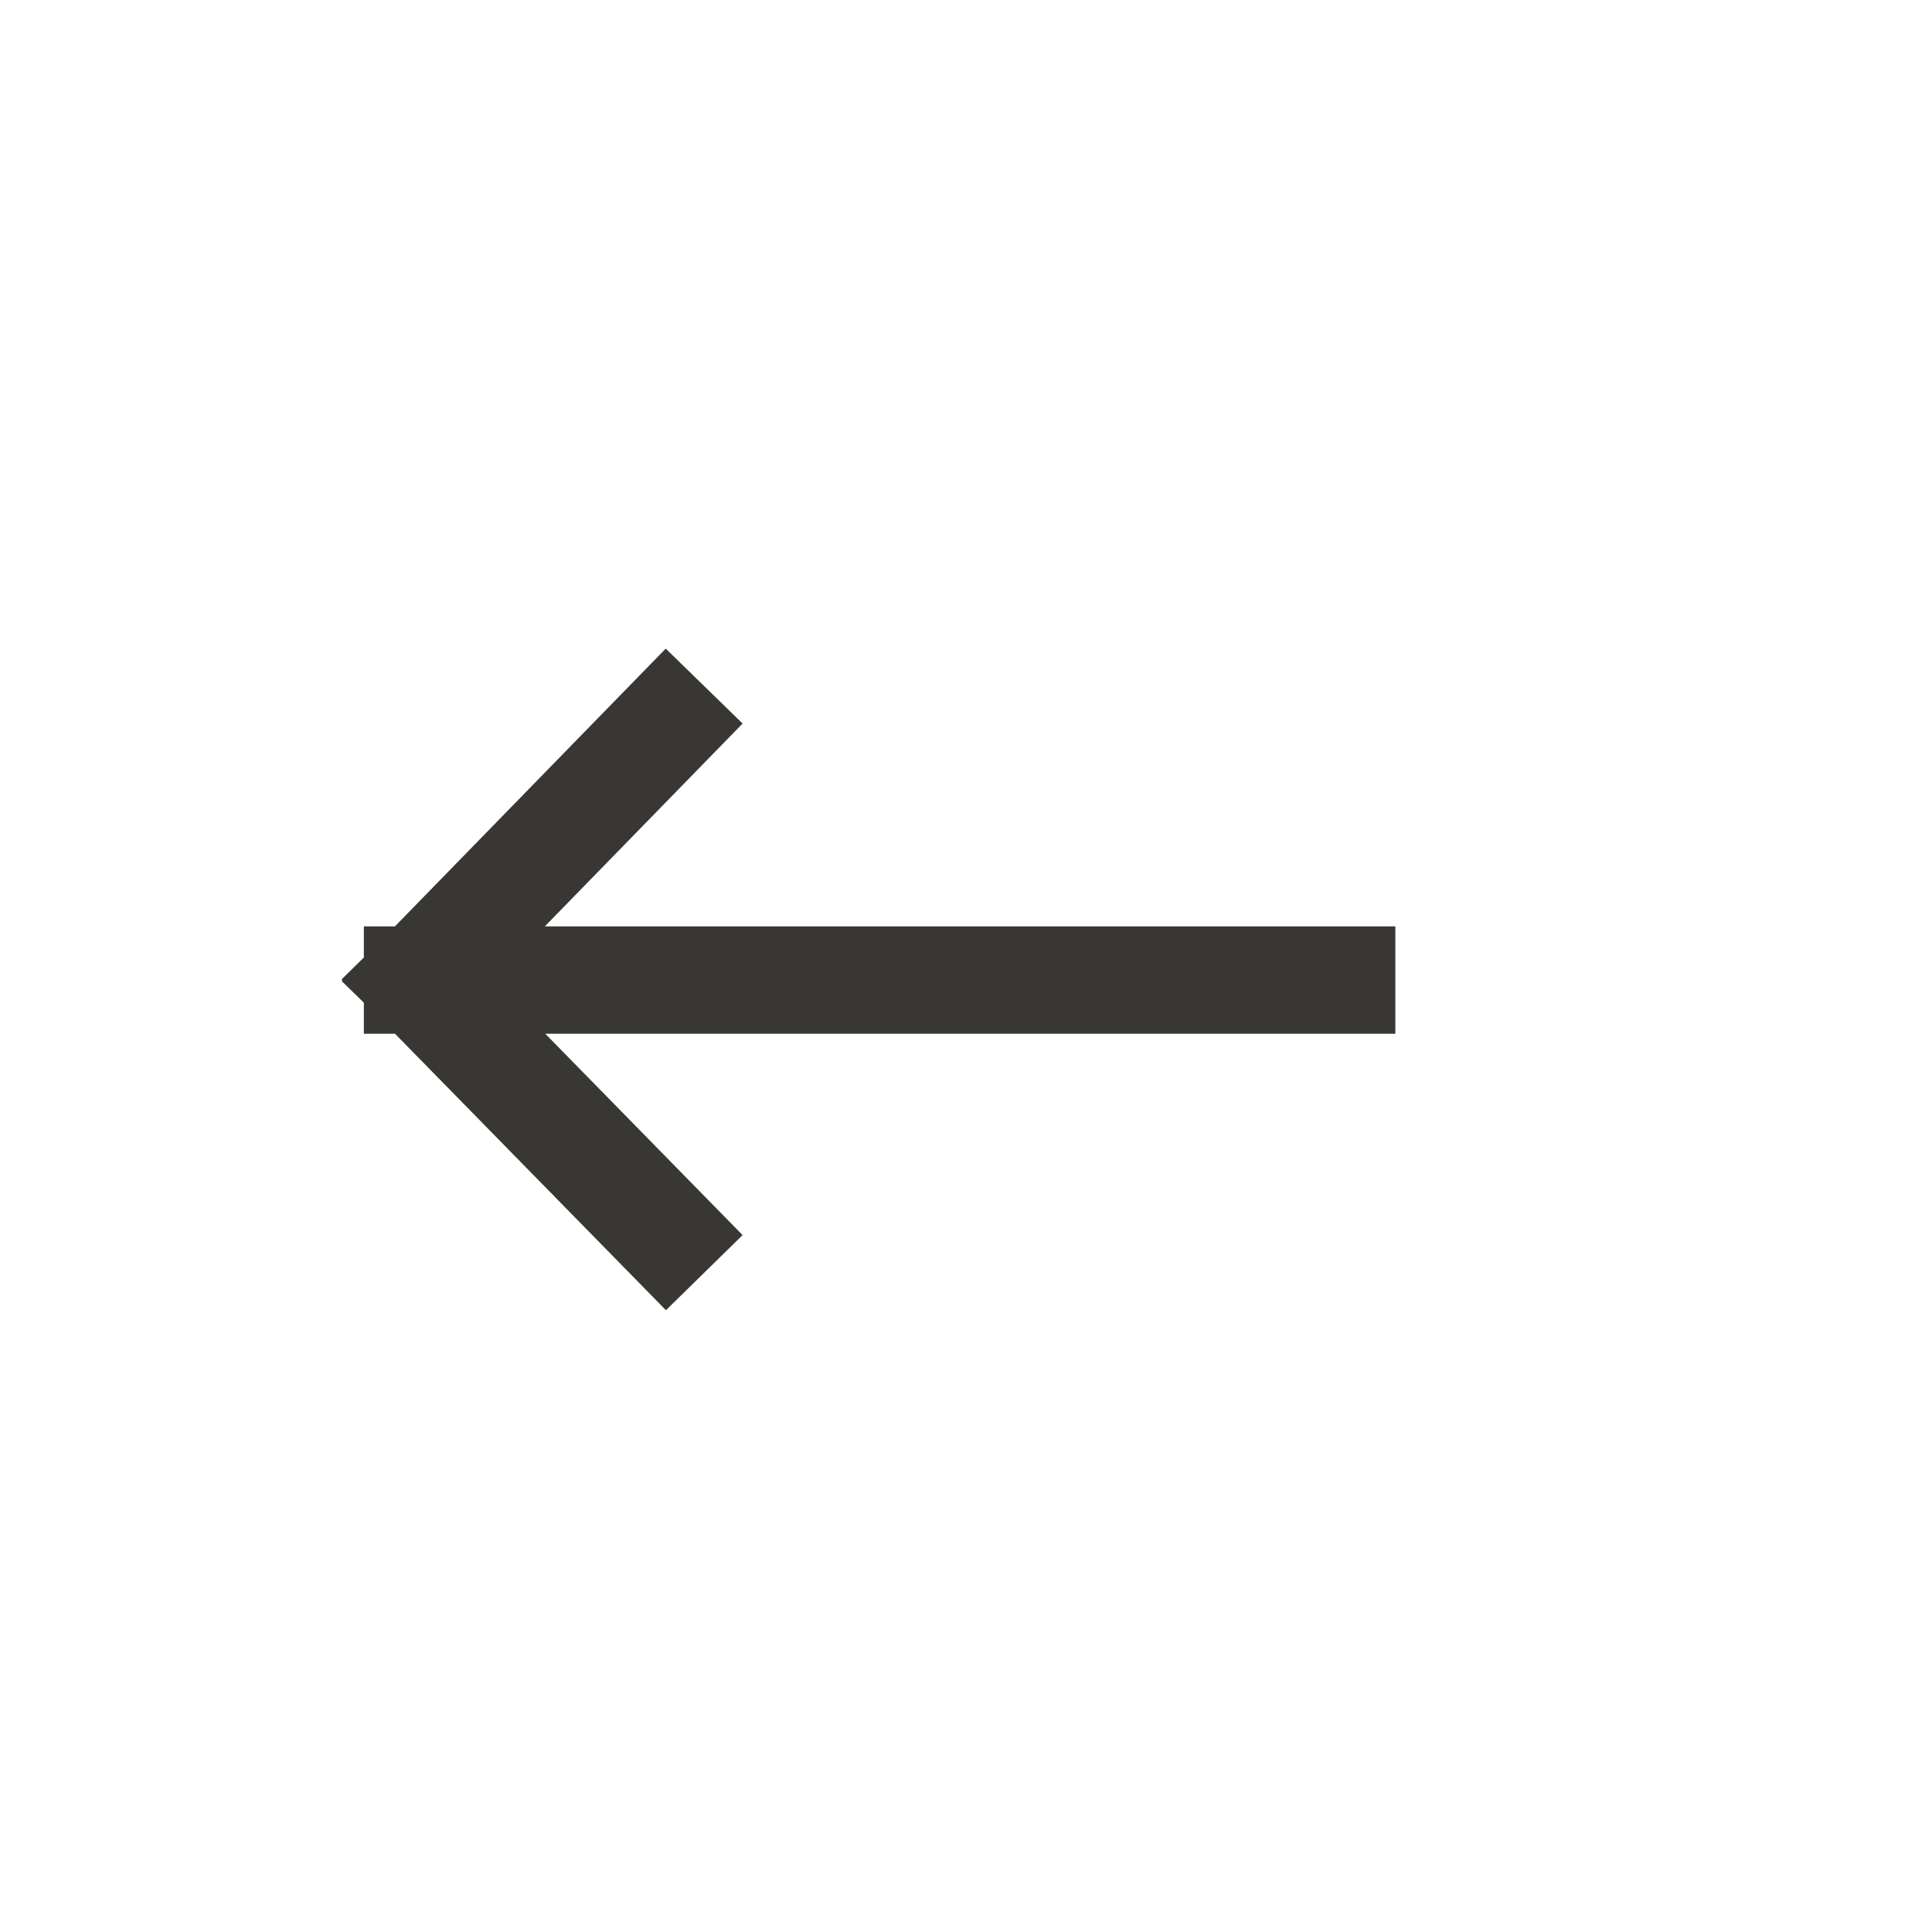 <svg width="36" height="36" viewBox="0 0 36 36" fill="none" xmlns="http://www.w3.org/2000/svg">
<path d="M25 18.262H7.78M7.78 18.262L12.423 13.5M7.78 18.262L12.423 23" stroke="#393734" stroke-width="2" stroke-linecap="square"/>
</svg>
